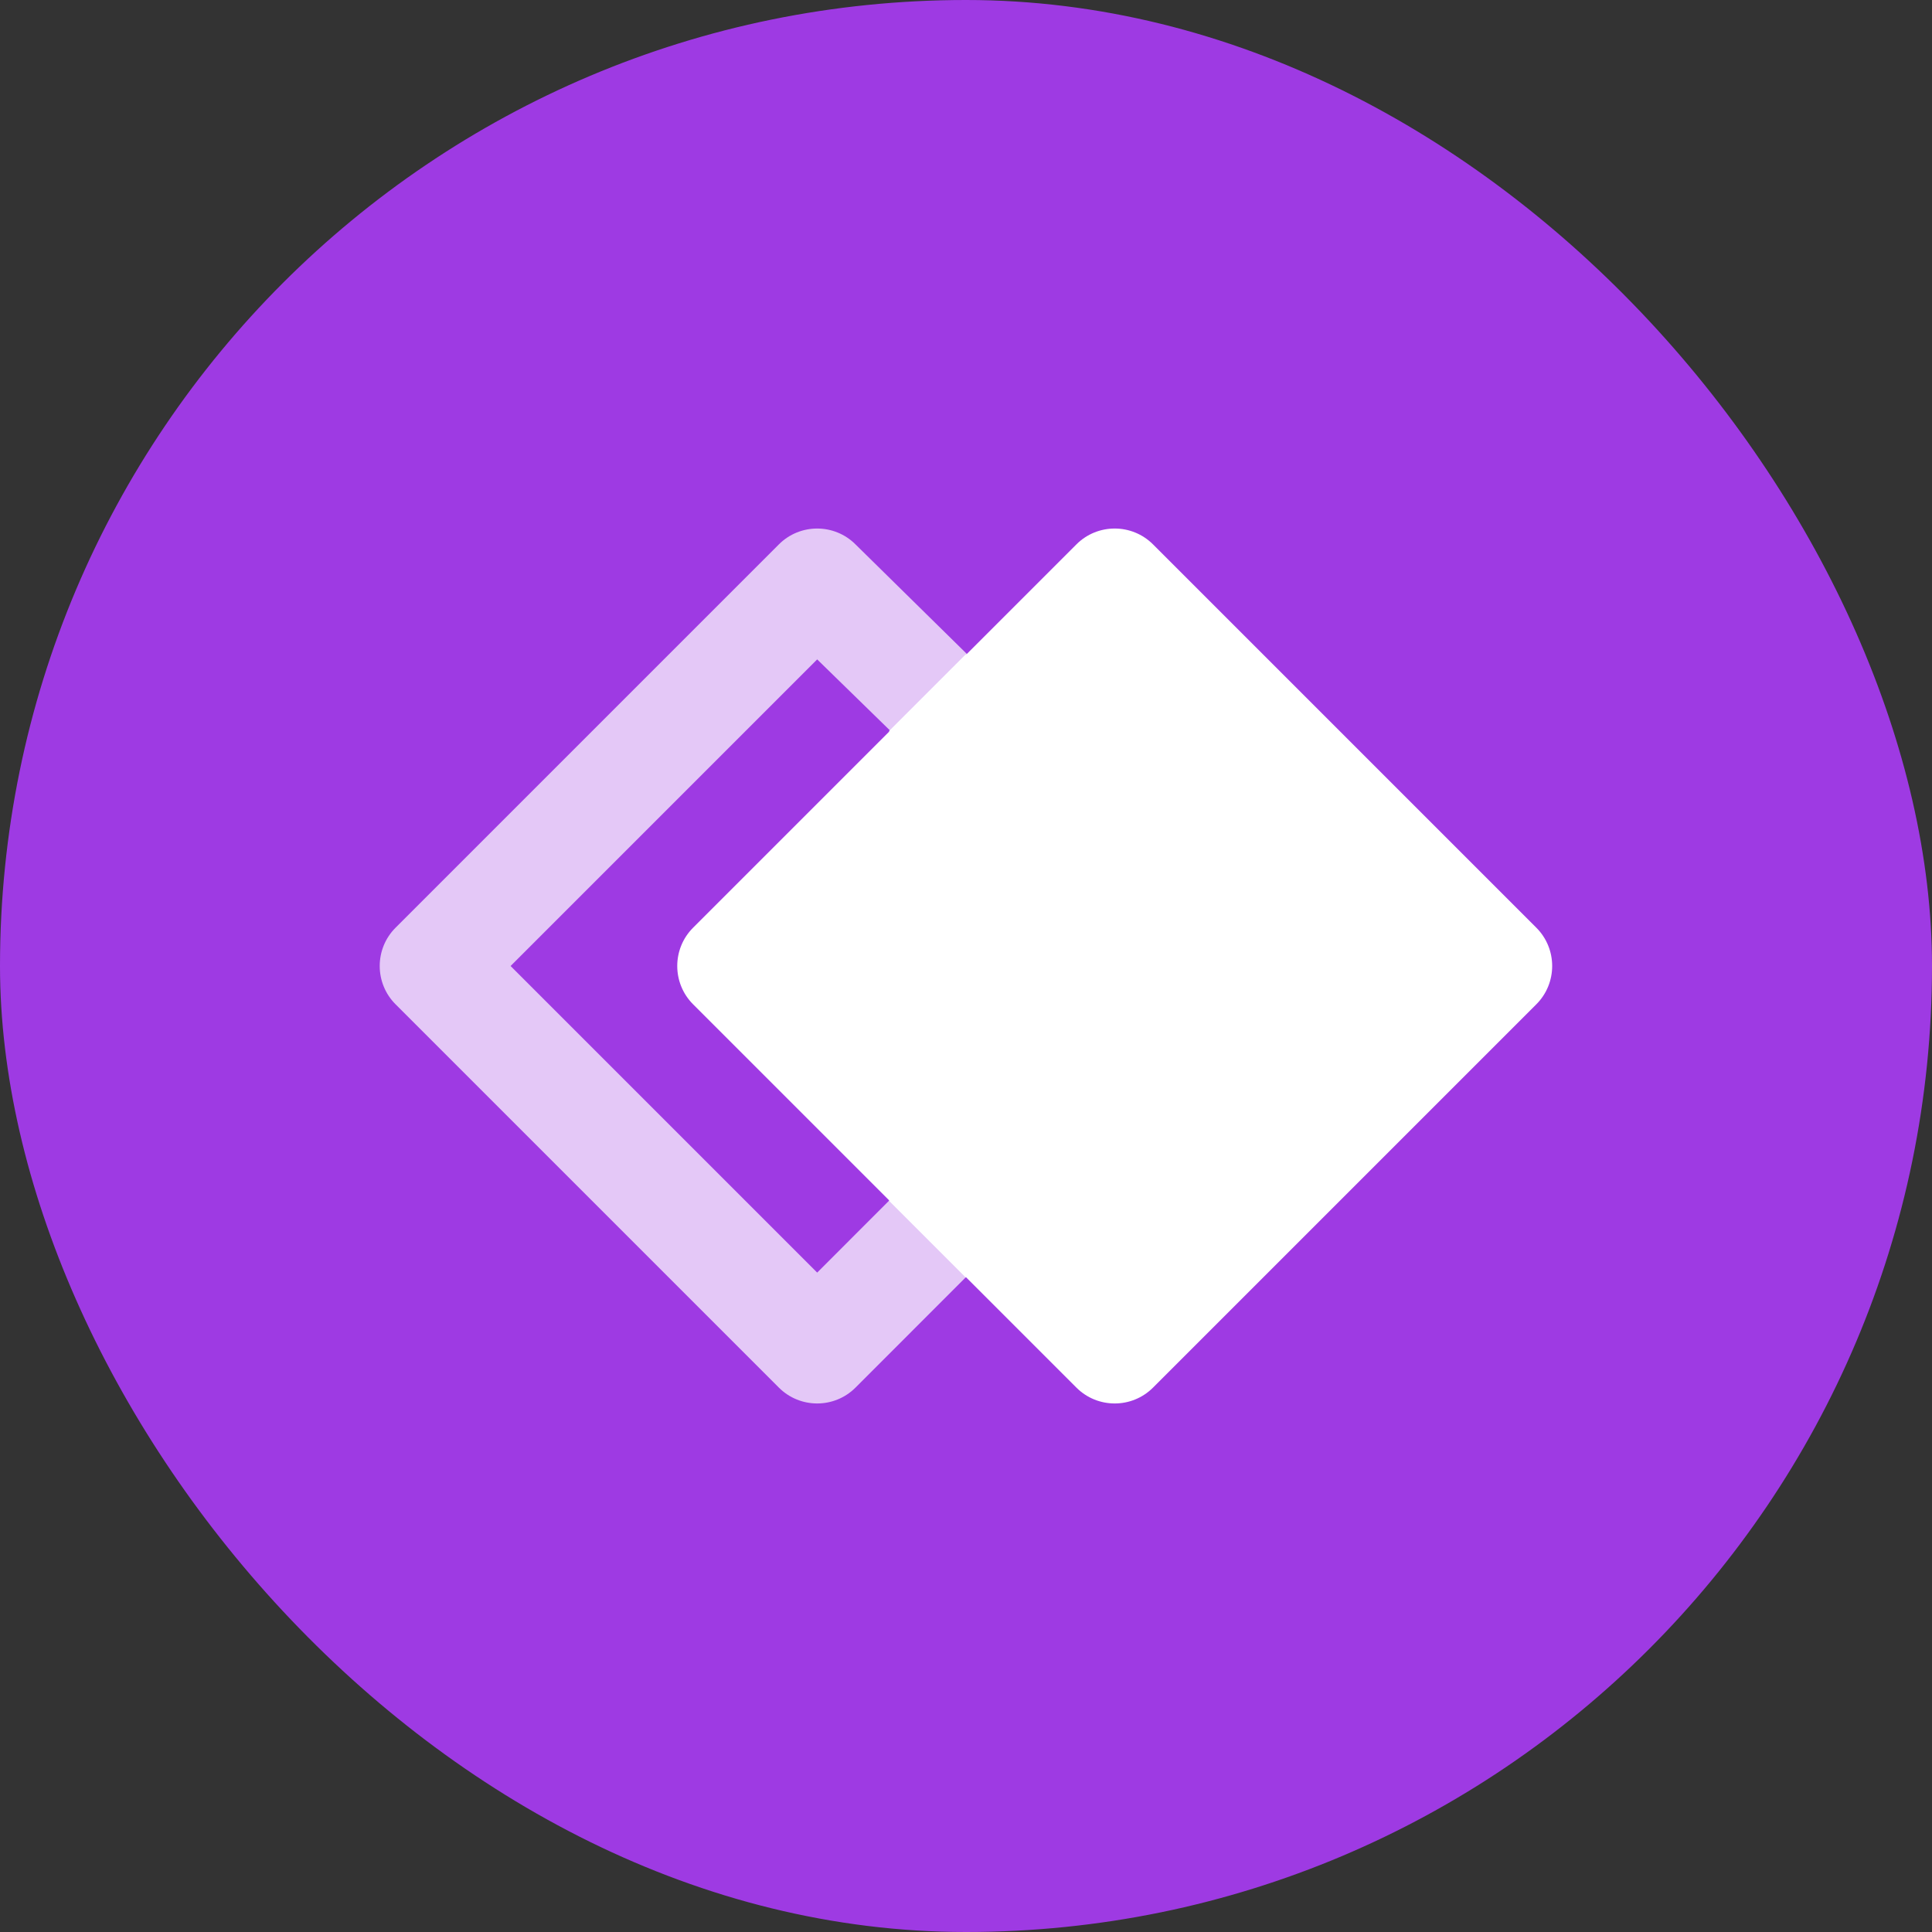 <svg width="36" height="36" viewBox="0 0 36 36" fill="none" xmlns="http://www.w3.org/2000/svg">
<rect x="0" y="0" width="36" height="36" fill="#333333" stroke="none"/>
<rect width="36" height="36" rx="18" fill="#9E3AE3"/>
<path d="M17.994 23.803L17.999 23.798L20.057 25.856C20.451 26.25 21.091 26.25 21.485 25.856L28.627 18.714C29.021 18.32 29.021 17.68 28.627 17.286L21.485 10.144C21.091 9.75 20.451 9.75 20.057 10.144L17.999 12.202L17.993 12.195L16.564 13.624L16.571 13.63L12.915 17.286C12.521 17.68 12.521 18.32 12.915 18.714L16.571 22.37L16.566 22.375L17.994 23.803Z" fill="white"/>
<path d="M16.587 22.352L15.227 23.713L9.514 18L15.227 12.287L16.609 13.636L18.038 12.207L15.941 10.144C15.547 9.75 14.907 9.75 14.513 10.144L7.371 17.286C6.977 17.68 6.977 18.32 7.371 18.714L14.513 25.856C14.907 26.25 15.547 26.25 15.941 25.856L18.016 23.78L16.587 22.352Z" fill="white" fill-opacity="0.72"/>
</svg>
